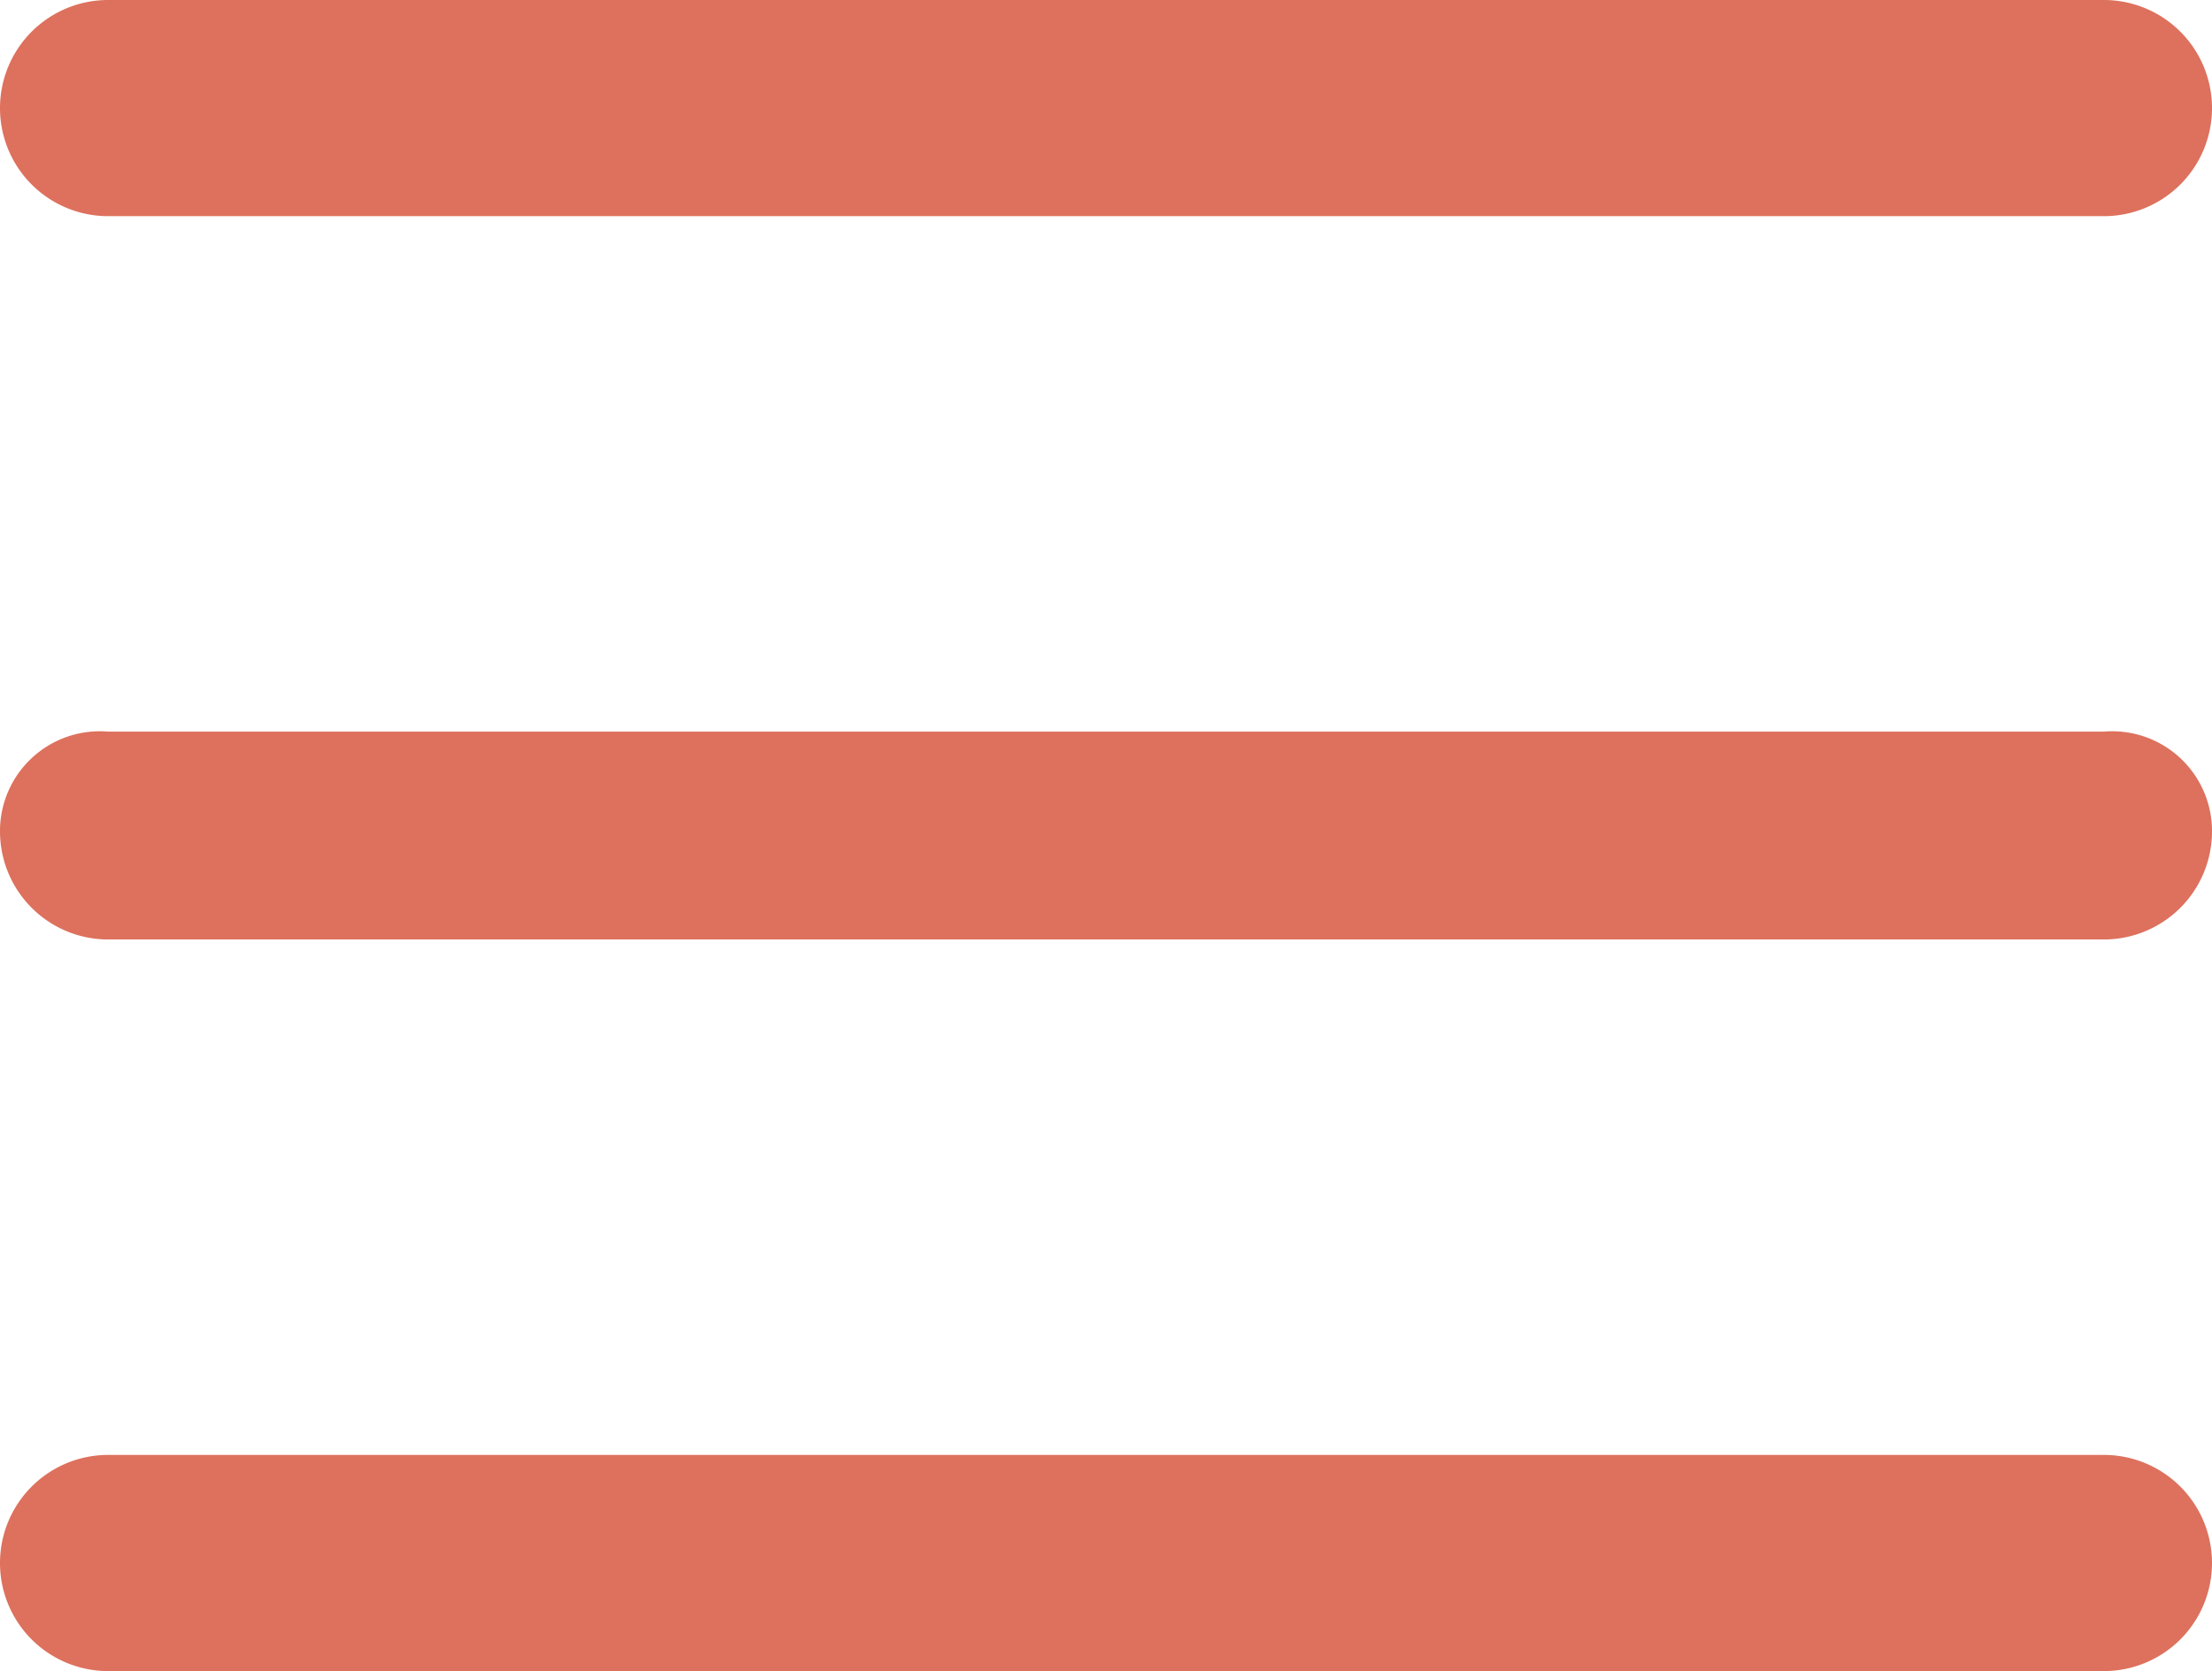 <svg xmlns="http://www.w3.org/2000/svg" width="26.6" height="20.1" viewBox="0 0 26.6 20.1"><path fill="#dd715d" d="M25.3 2.6h-24A1.3 1.3 0 0 1 0 1.3 1.3 1.3 0 0 1 1.3 0h24a1.3 1.3 0 0 1 1.3 1.3 1.3 1.3 0 0 1-1.3 1.3zm0 8.7h-24A1.3 1.3 0 0 1 0 10a1.2 1.2 0 0 1 1.3-1.2h24a1.2 1.2 0 0 1 1.3 1.2 1.3 1.3 0 0 1-1.3 1.3zm0 8.8h-24a1.3 1.3 0 0 1 0-2.6h24a1.3 1.3 0 0 1 0 2.6z"/></svg>